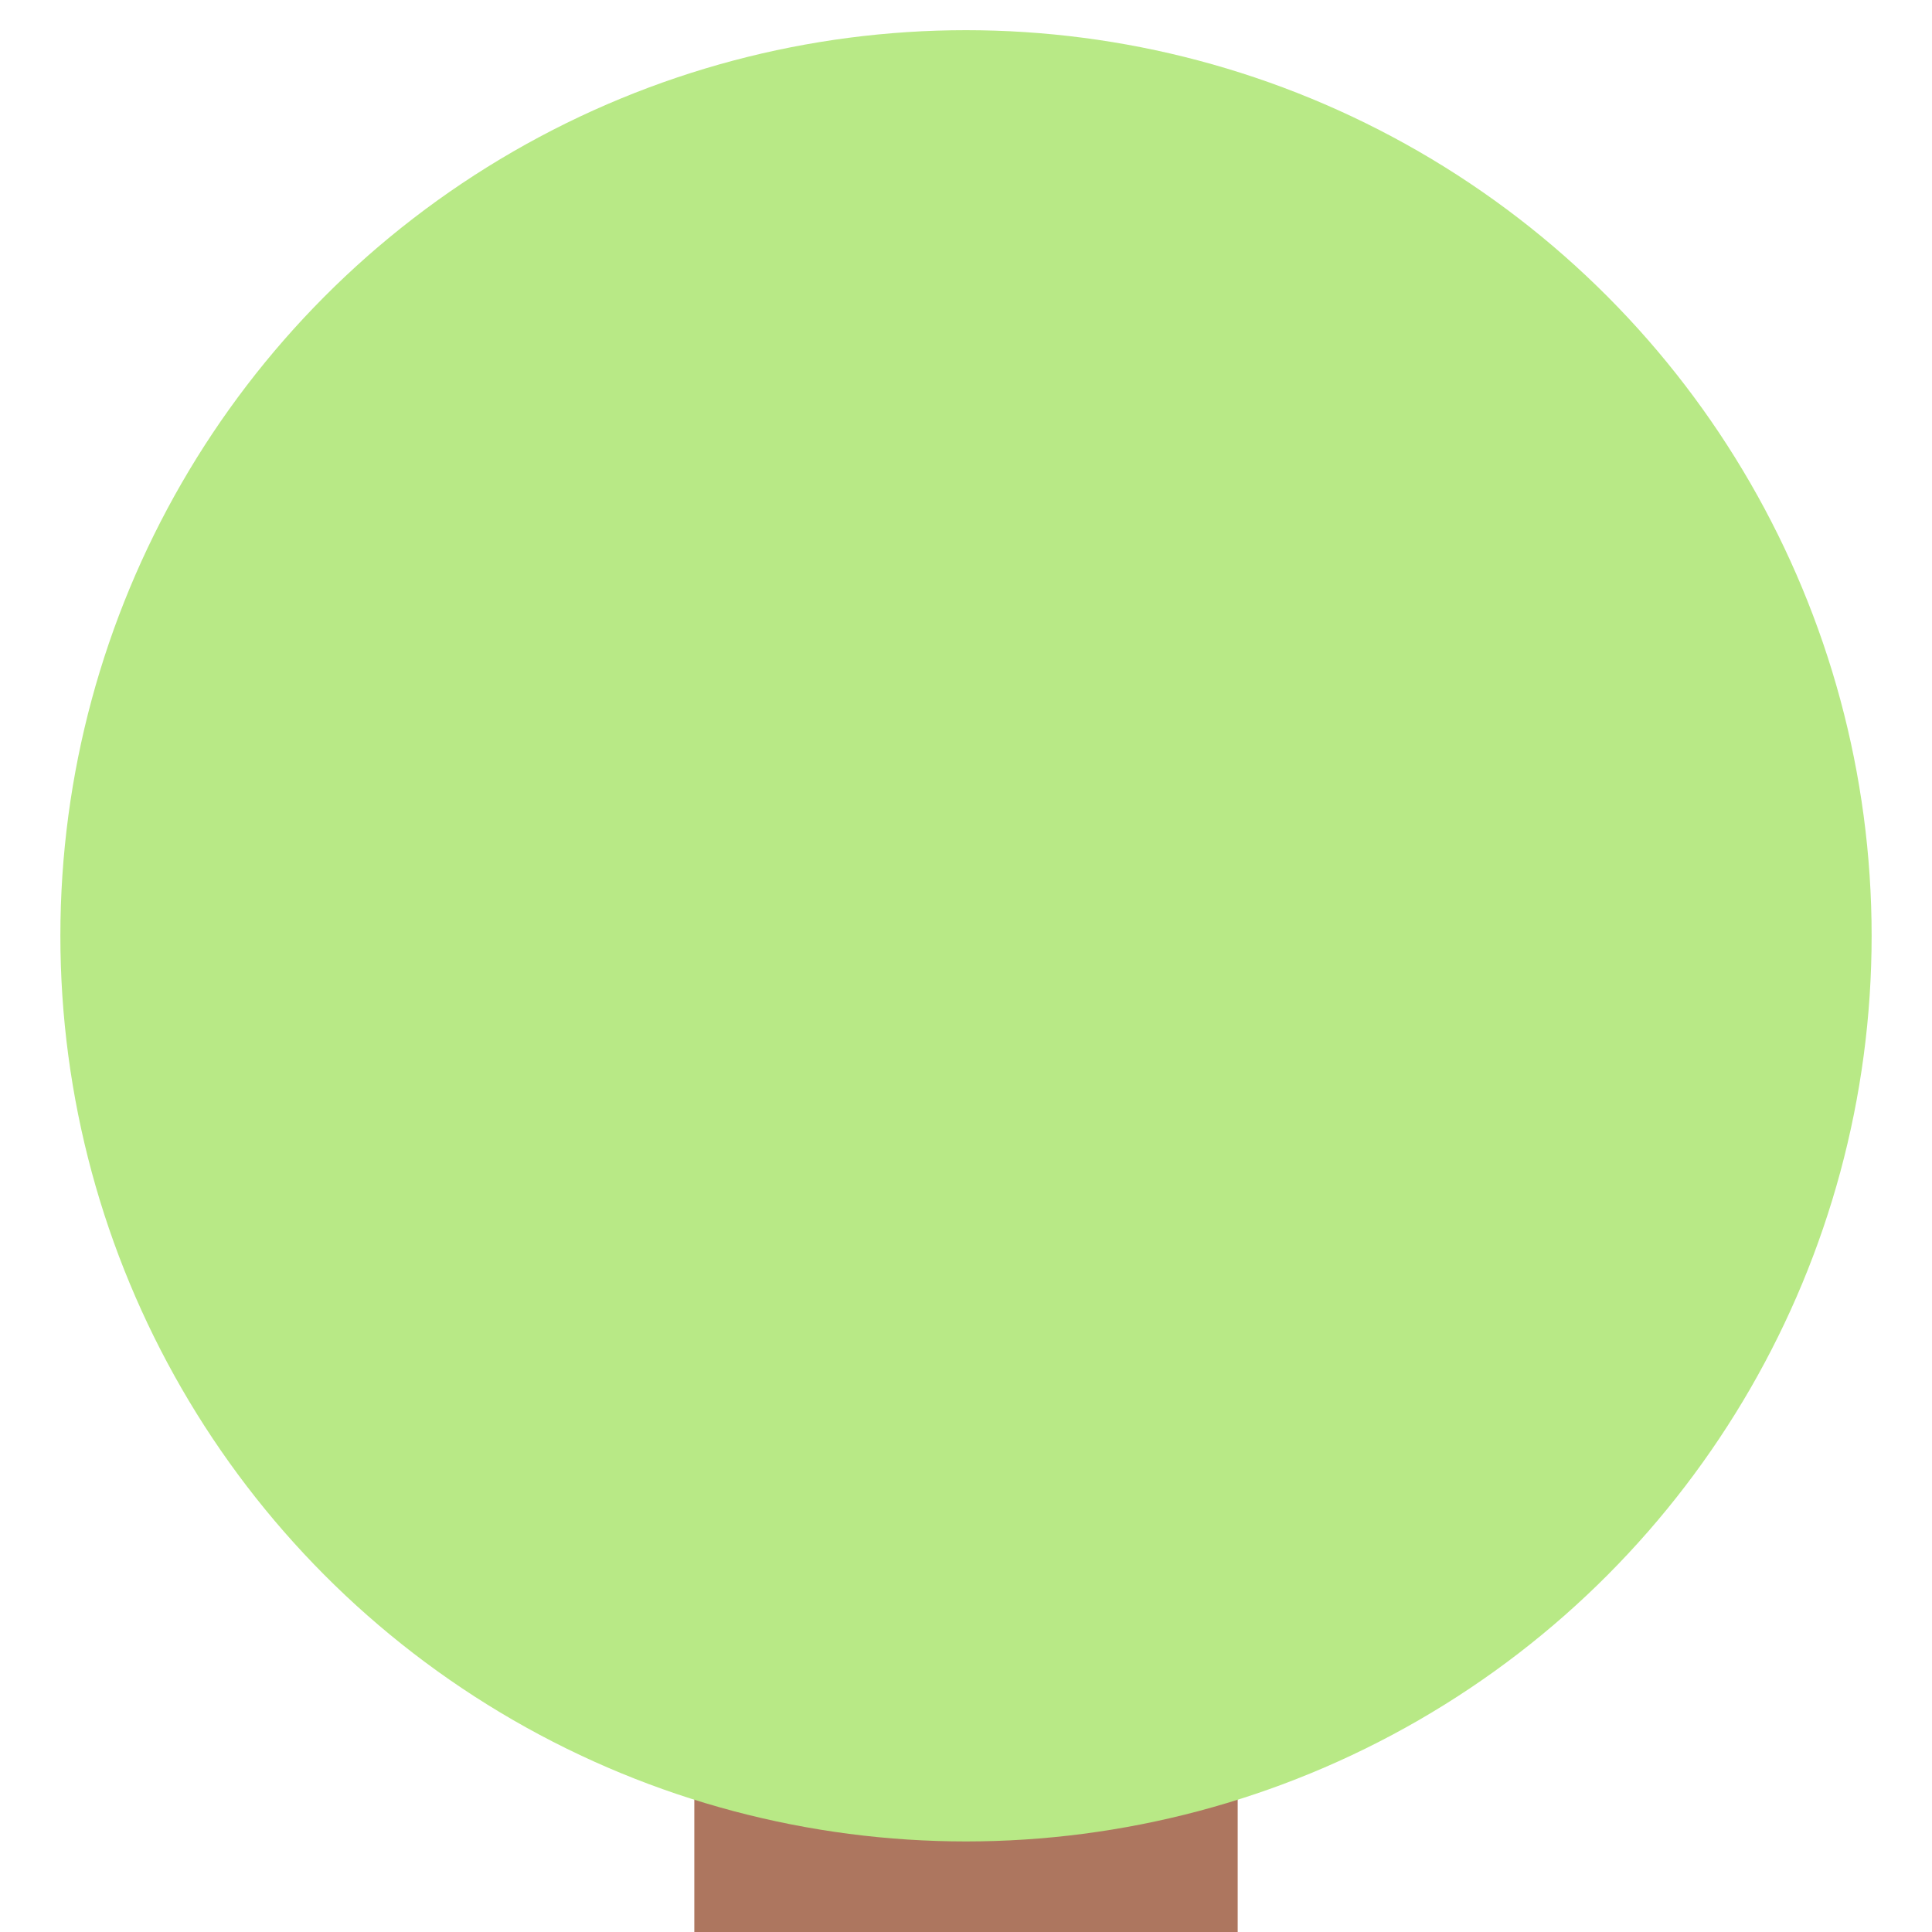 <?xml version="1.0" encoding="UTF-8" standalone="no"?>
<svg width="128px" height="128px" viewBox="0 0 128 128" version="1.1" xmlns="http://www.w3.org/2000/svg" xmlns:xlink="http://www.w3.org/1999/xlink" xmlns:sketch="http://www.bohemiancoding.com/sketch/ns">
    <!-- Generator: Sketch 3.4.2 (15857) - http://www.bohemiancoding.com/sketch -->
    <title></title>
    <desc>Created with Sketch.</desc>
    <defs></defs>
    <g id="Tileset" stroke="none" stroke-width="1" fill="none" fill-rule="evenodd" sketch:type="MSPage">
        <g id="nature" sketch:type="MSArtboardGroup" transform="translate(-256, 0)">
            <g id="Nature-Tree-B-05" sketch:type="MSLayerGroup" transform="translate(256, 0)">
                <rect id="Rectangle-940-Copy" sketch:type="MSShapeGroup" x="0" y="0" width="128" height="128"></rect>
                <rect id="Rectangle-1-Copy-4" fill="#AD765F" sketch:type="MSShapeGroup" x="46" y="116" width="36" height="12"></rect>
                <ellipse id="Oval-113-Copy-2" fill="#B8E986" sketch:type="MSShapeGroup" cx="64" cy="62" rx="60" ry="60"></ellipse>
            </g>
        </g>
    </g>
</svg>